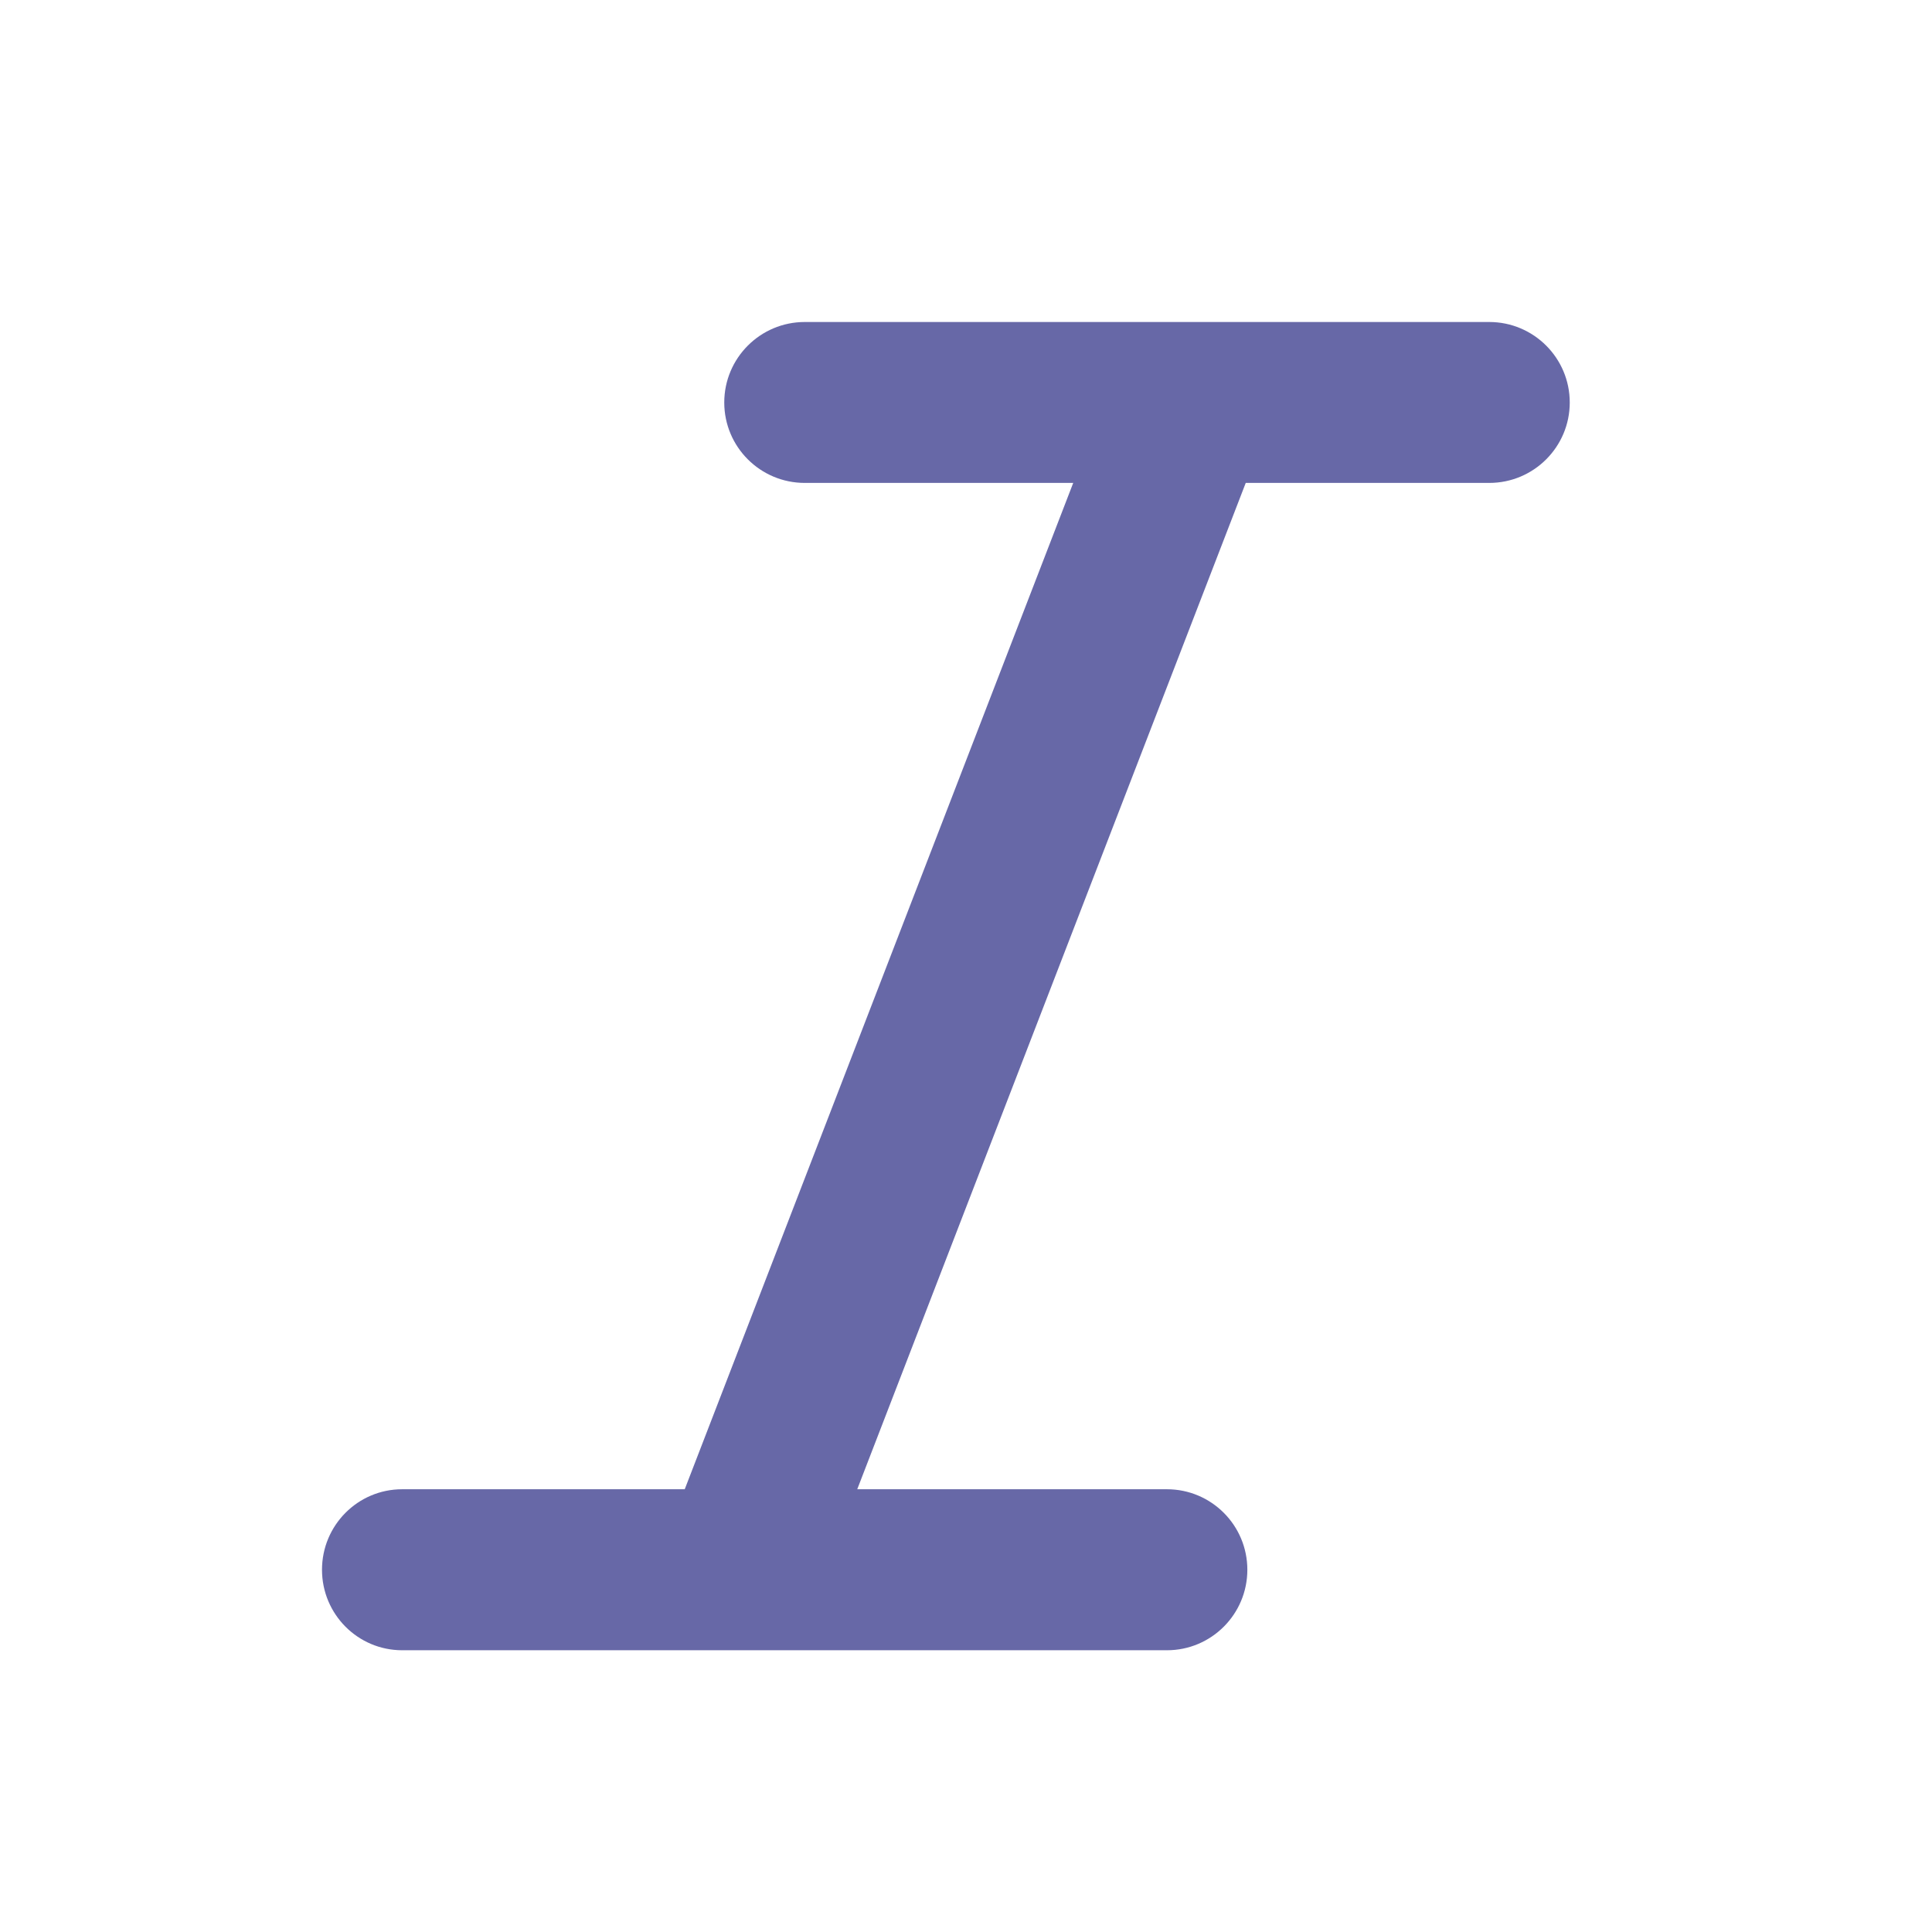 <svg width="24" height="24" viewBox="0 0 24 24" fill="none" xmlns="http://www.w3.org/2000/svg">
<path d="M10.649 18.5H14.496C15.048 18.5 15.495 18.948 15.495 19.5C15.495 20.052 15.048 20.5 14.496 20.5H4.996C4.445 20.5 4 20.052 4 19.5C4 18.948 4.445 18.5 4.996 18.5H8.506L13.332 5.999H9.997C9.445 5.999 8.997 5.552 8.997 5C8.997 4.448 9.445 4 9.997 4H18.5C19.052 4 19.5 4.448 19.5 5C19.5 5.552 19.052 5.999 18.5 5.999H15.475L10.649 18.5Z" fill="#6768A7"/>
</svg>
